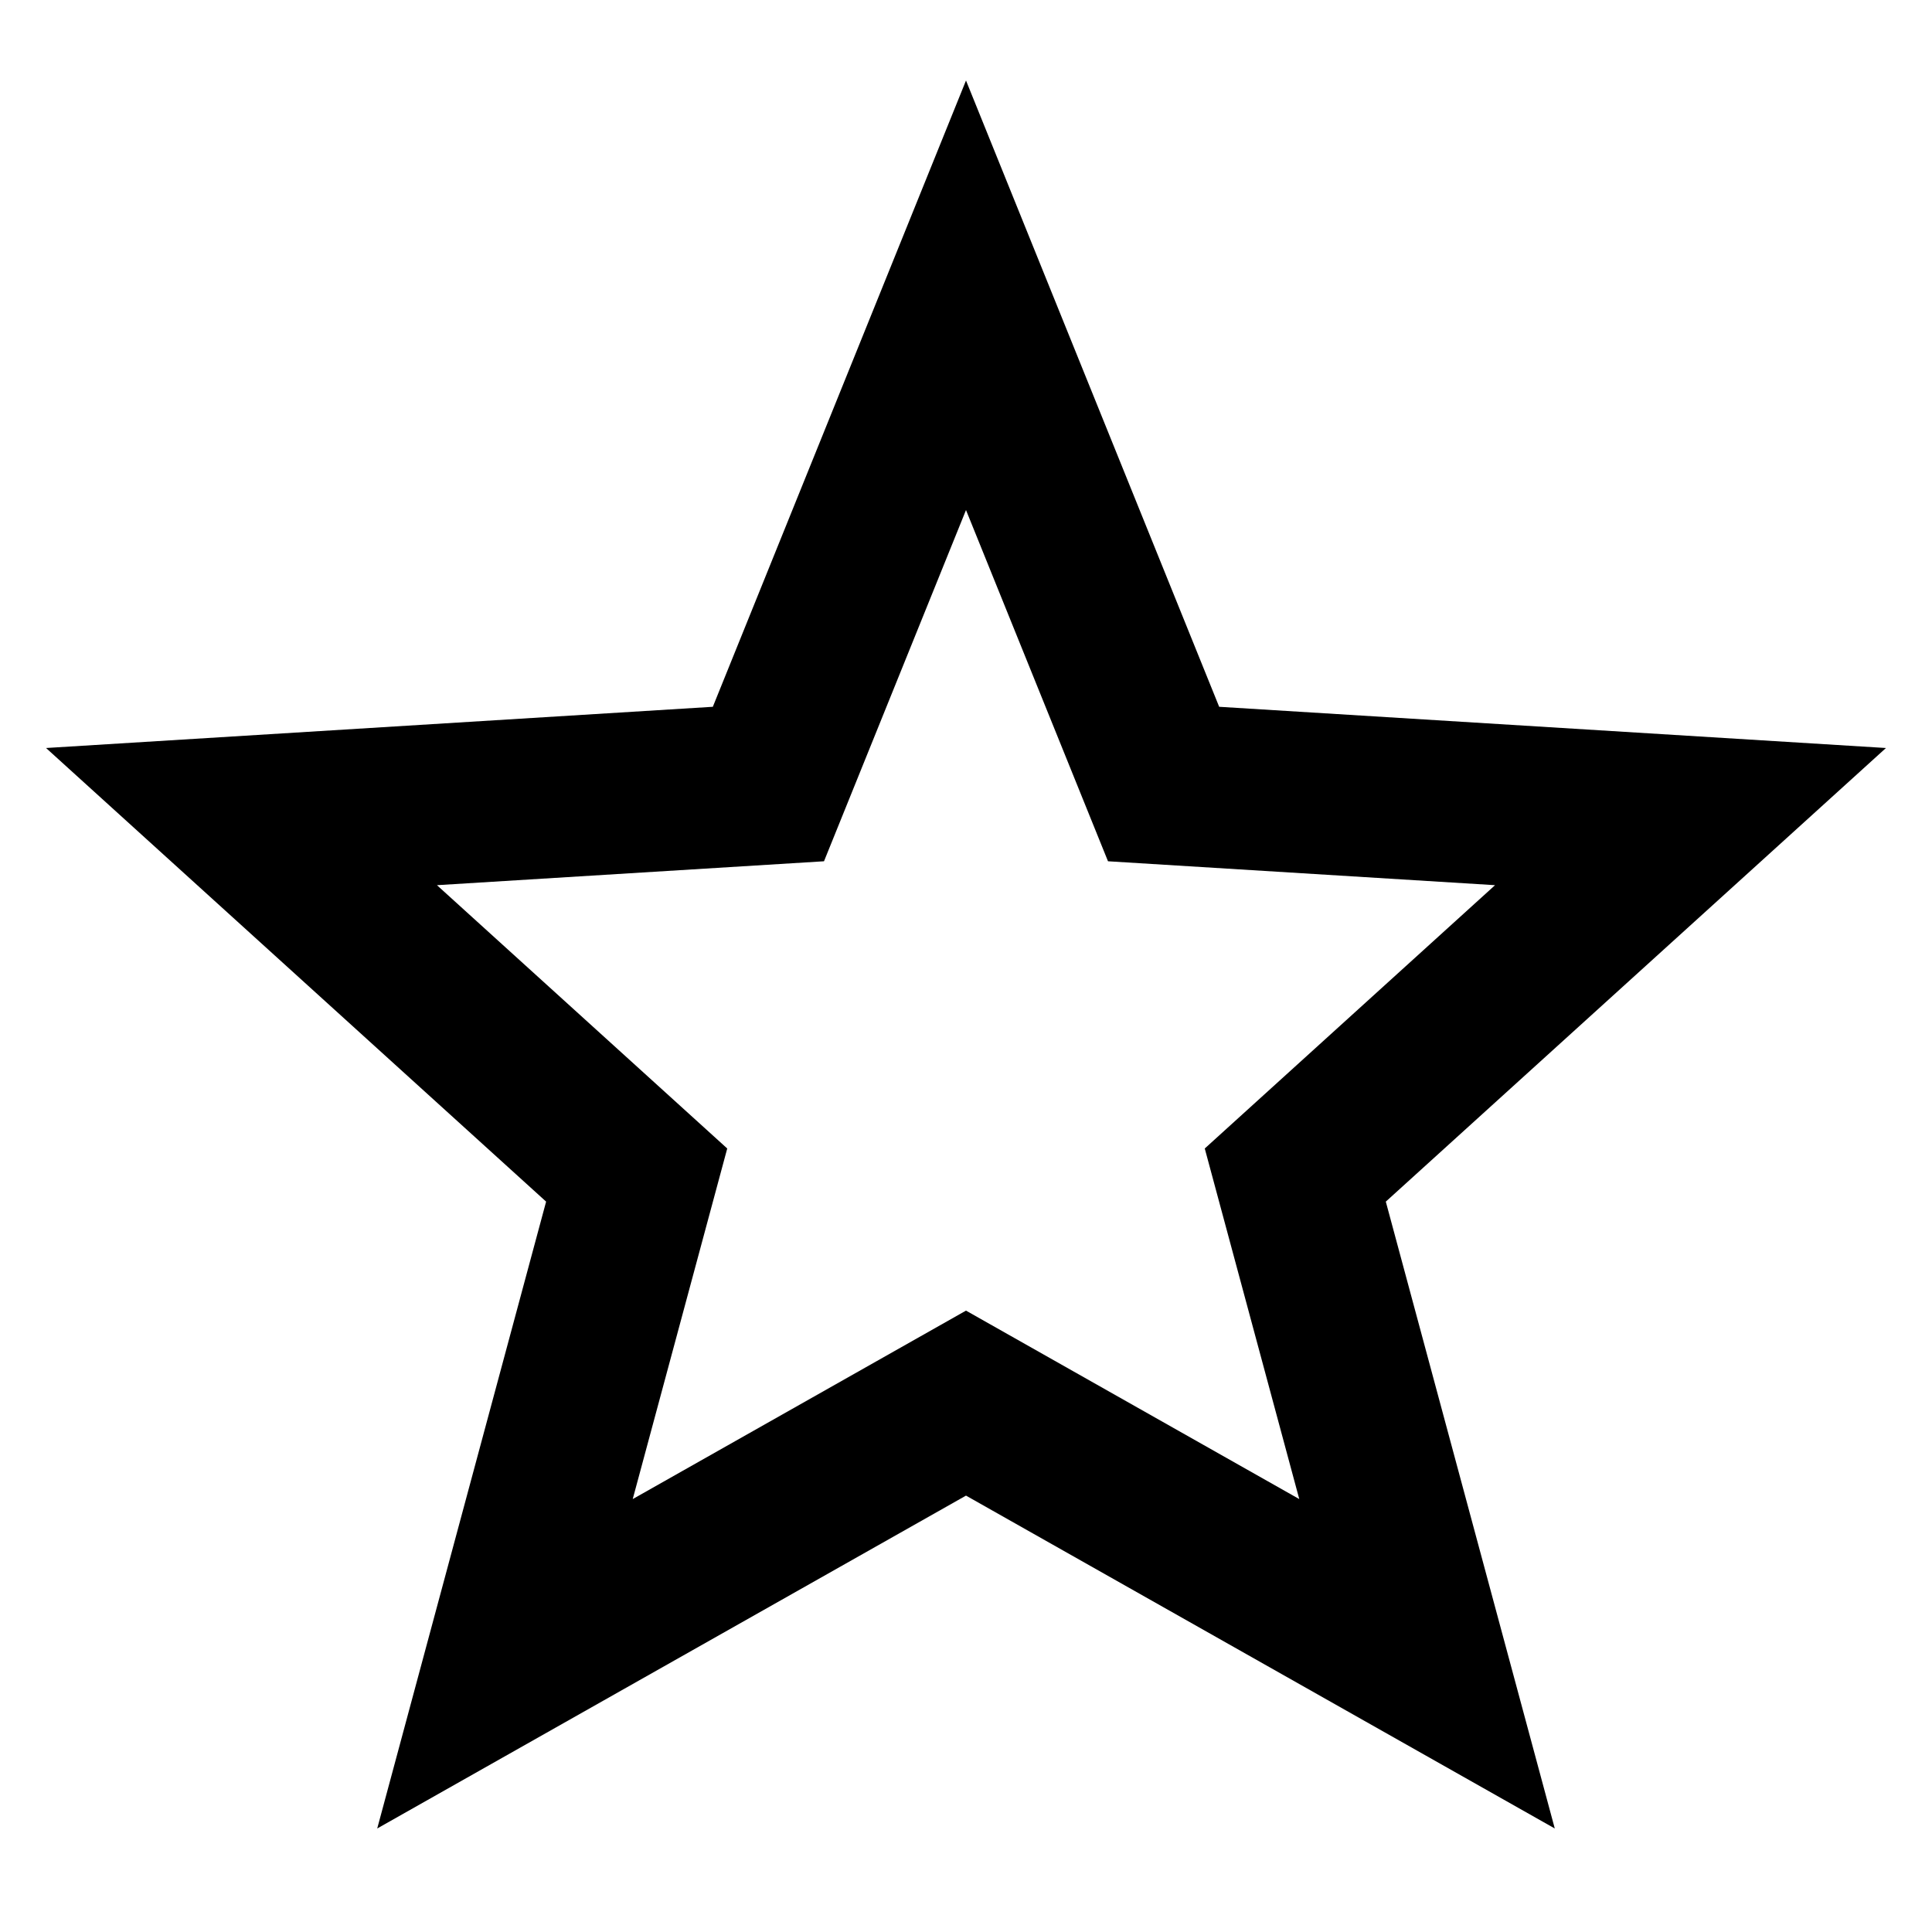 <svg width="24" height="24" viewBox="0 0 24 24" fill="none" xmlns="http://www.w3.org/2000/svg">
<path fill-rule="evenodd" clip-rule="evenodd" d="M12 1L15.145 8.78L23.428 9.292L17.215 14.927L19.314 22.714L12 18.579L4.686 22.714L6.784 14.927L0.572 9.292L8.855 8.78L12 1ZM12 6.336L10.236 10.699L5.428 10.996L9.034 14.267L7.86 18.622L12 16.281L16.14 18.622L14.966 14.267L18.572 10.996L13.764 10.699L12 6.336Z" fill="currentcolor"/>
</svg>
